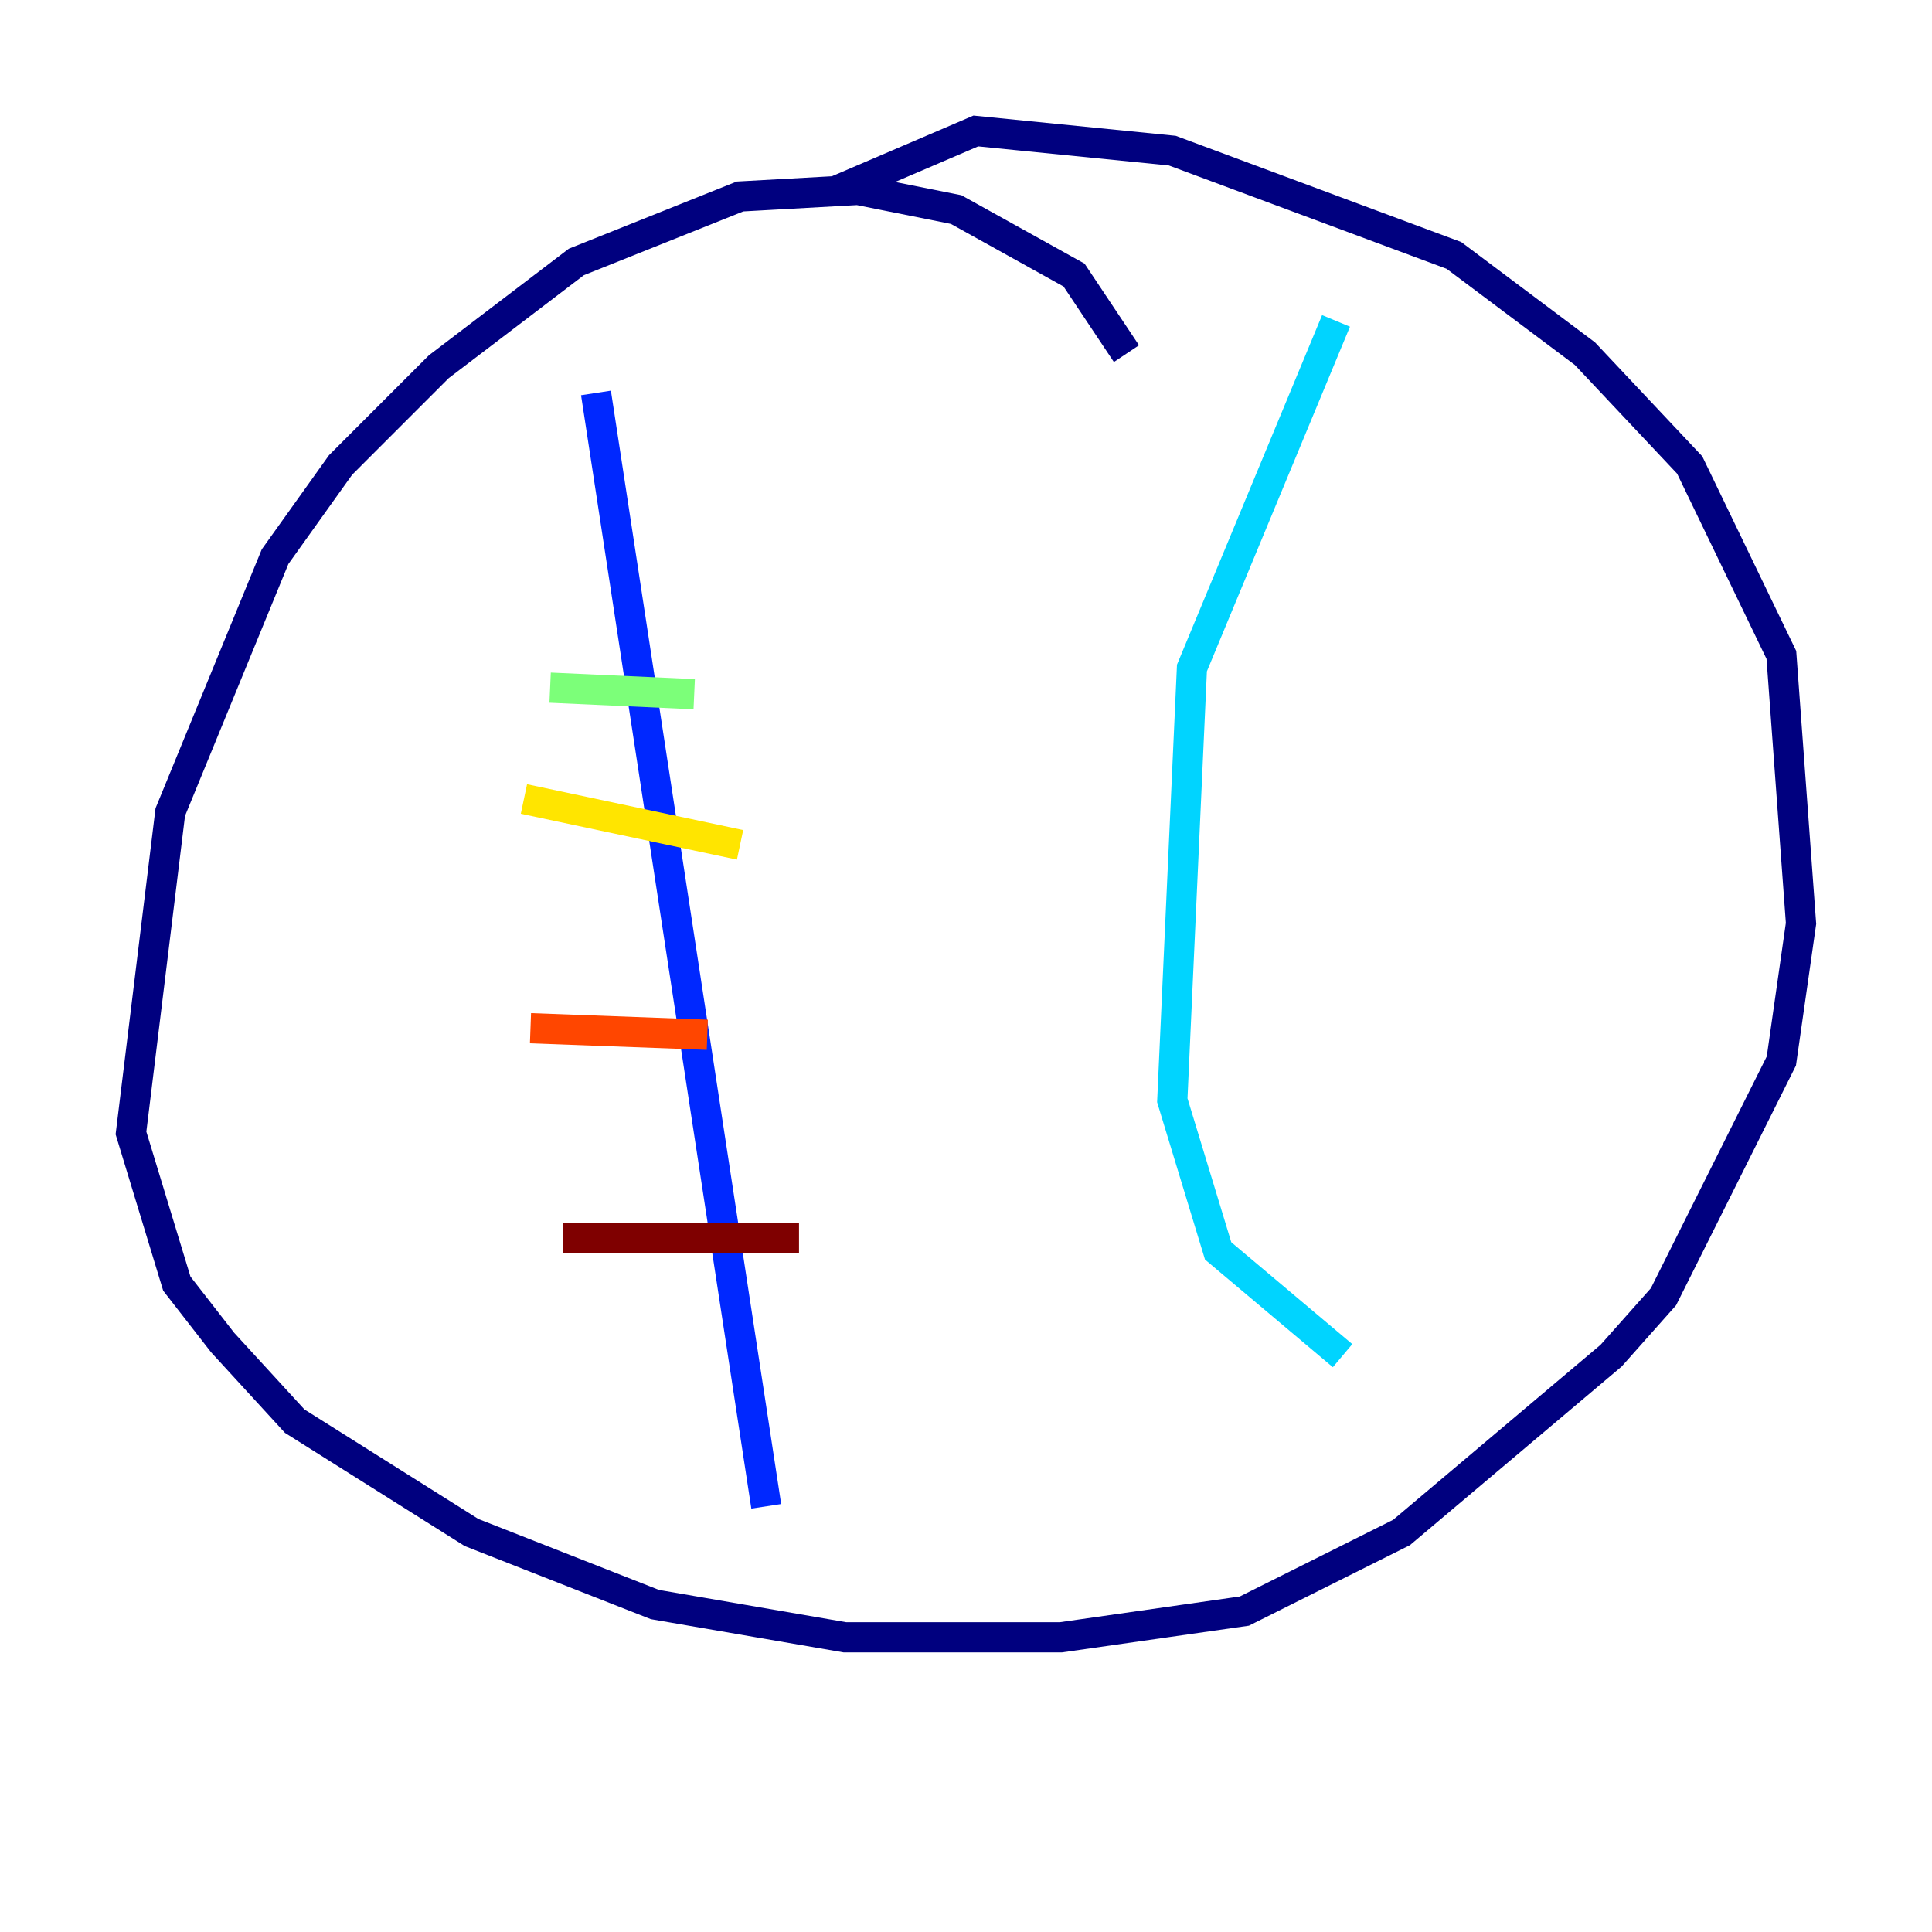 <?xml version="1.0" encoding="utf-8" ?>
<svg baseProfile="tiny" height="128" version="1.2" viewBox="0,0,128,128" width="128" xmlns="http://www.w3.org/2000/svg" xmlns:ev="http://www.w3.org/2001/xml-events" xmlns:xlink="http://www.w3.org/1999/xlink"><defs /><polyline fill="none" points="74.63,23.43 71.159,18.224 63.349,13.885 56.841,12.583 49.031,13.017 38.183,17.356 29.071,24.298 22.563,30.807 18.224,36.881 11.281,53.803 8.678,75.064 11.715,85.044 14.752,88.949 19.525,94.156 31.241,101.532 43.39,106.305 55.973,108.475 70.291,108.475 82.441,106.739 92.854,101.532 106.739,89.817 110.21,85.912 118.02,70.291 119.322,61.18 118.02,43.39 111.946,30.807 105.003,23.43 96.325,16.922 77.668,9.98 64.651,8.678 55.539,12.583" stroke="#00007f" stroke-width="2" /><polyline fill="none" points="39.485,26.034 50.766,99.797" stroke="#0028ff" stroke-width="2" /><polyline fill="none" points="88.515,21.261 78.969,44.258 77.668,72.895 80.705,82.875 88.949,89.817" stroke="#00d4ff" stroke-width="2" /><polyline fill="none" points="36.447,45.559 45.993,45.993" stroke="#7cff79" stroke-width="2" /><polyline fill="none" points="34.712,52.936 49.031,55.973" stroke="#ffe500" stroke-width="2" /><polyline fill="none" points="35.146,68.122 46.861,68.556" stroke="#ff4600" stroke-width="2" /><polyline fill="none" points="37.315,82.007 52.936,82.007" stroke="#7f0000" stroke-width="2" /></svg>